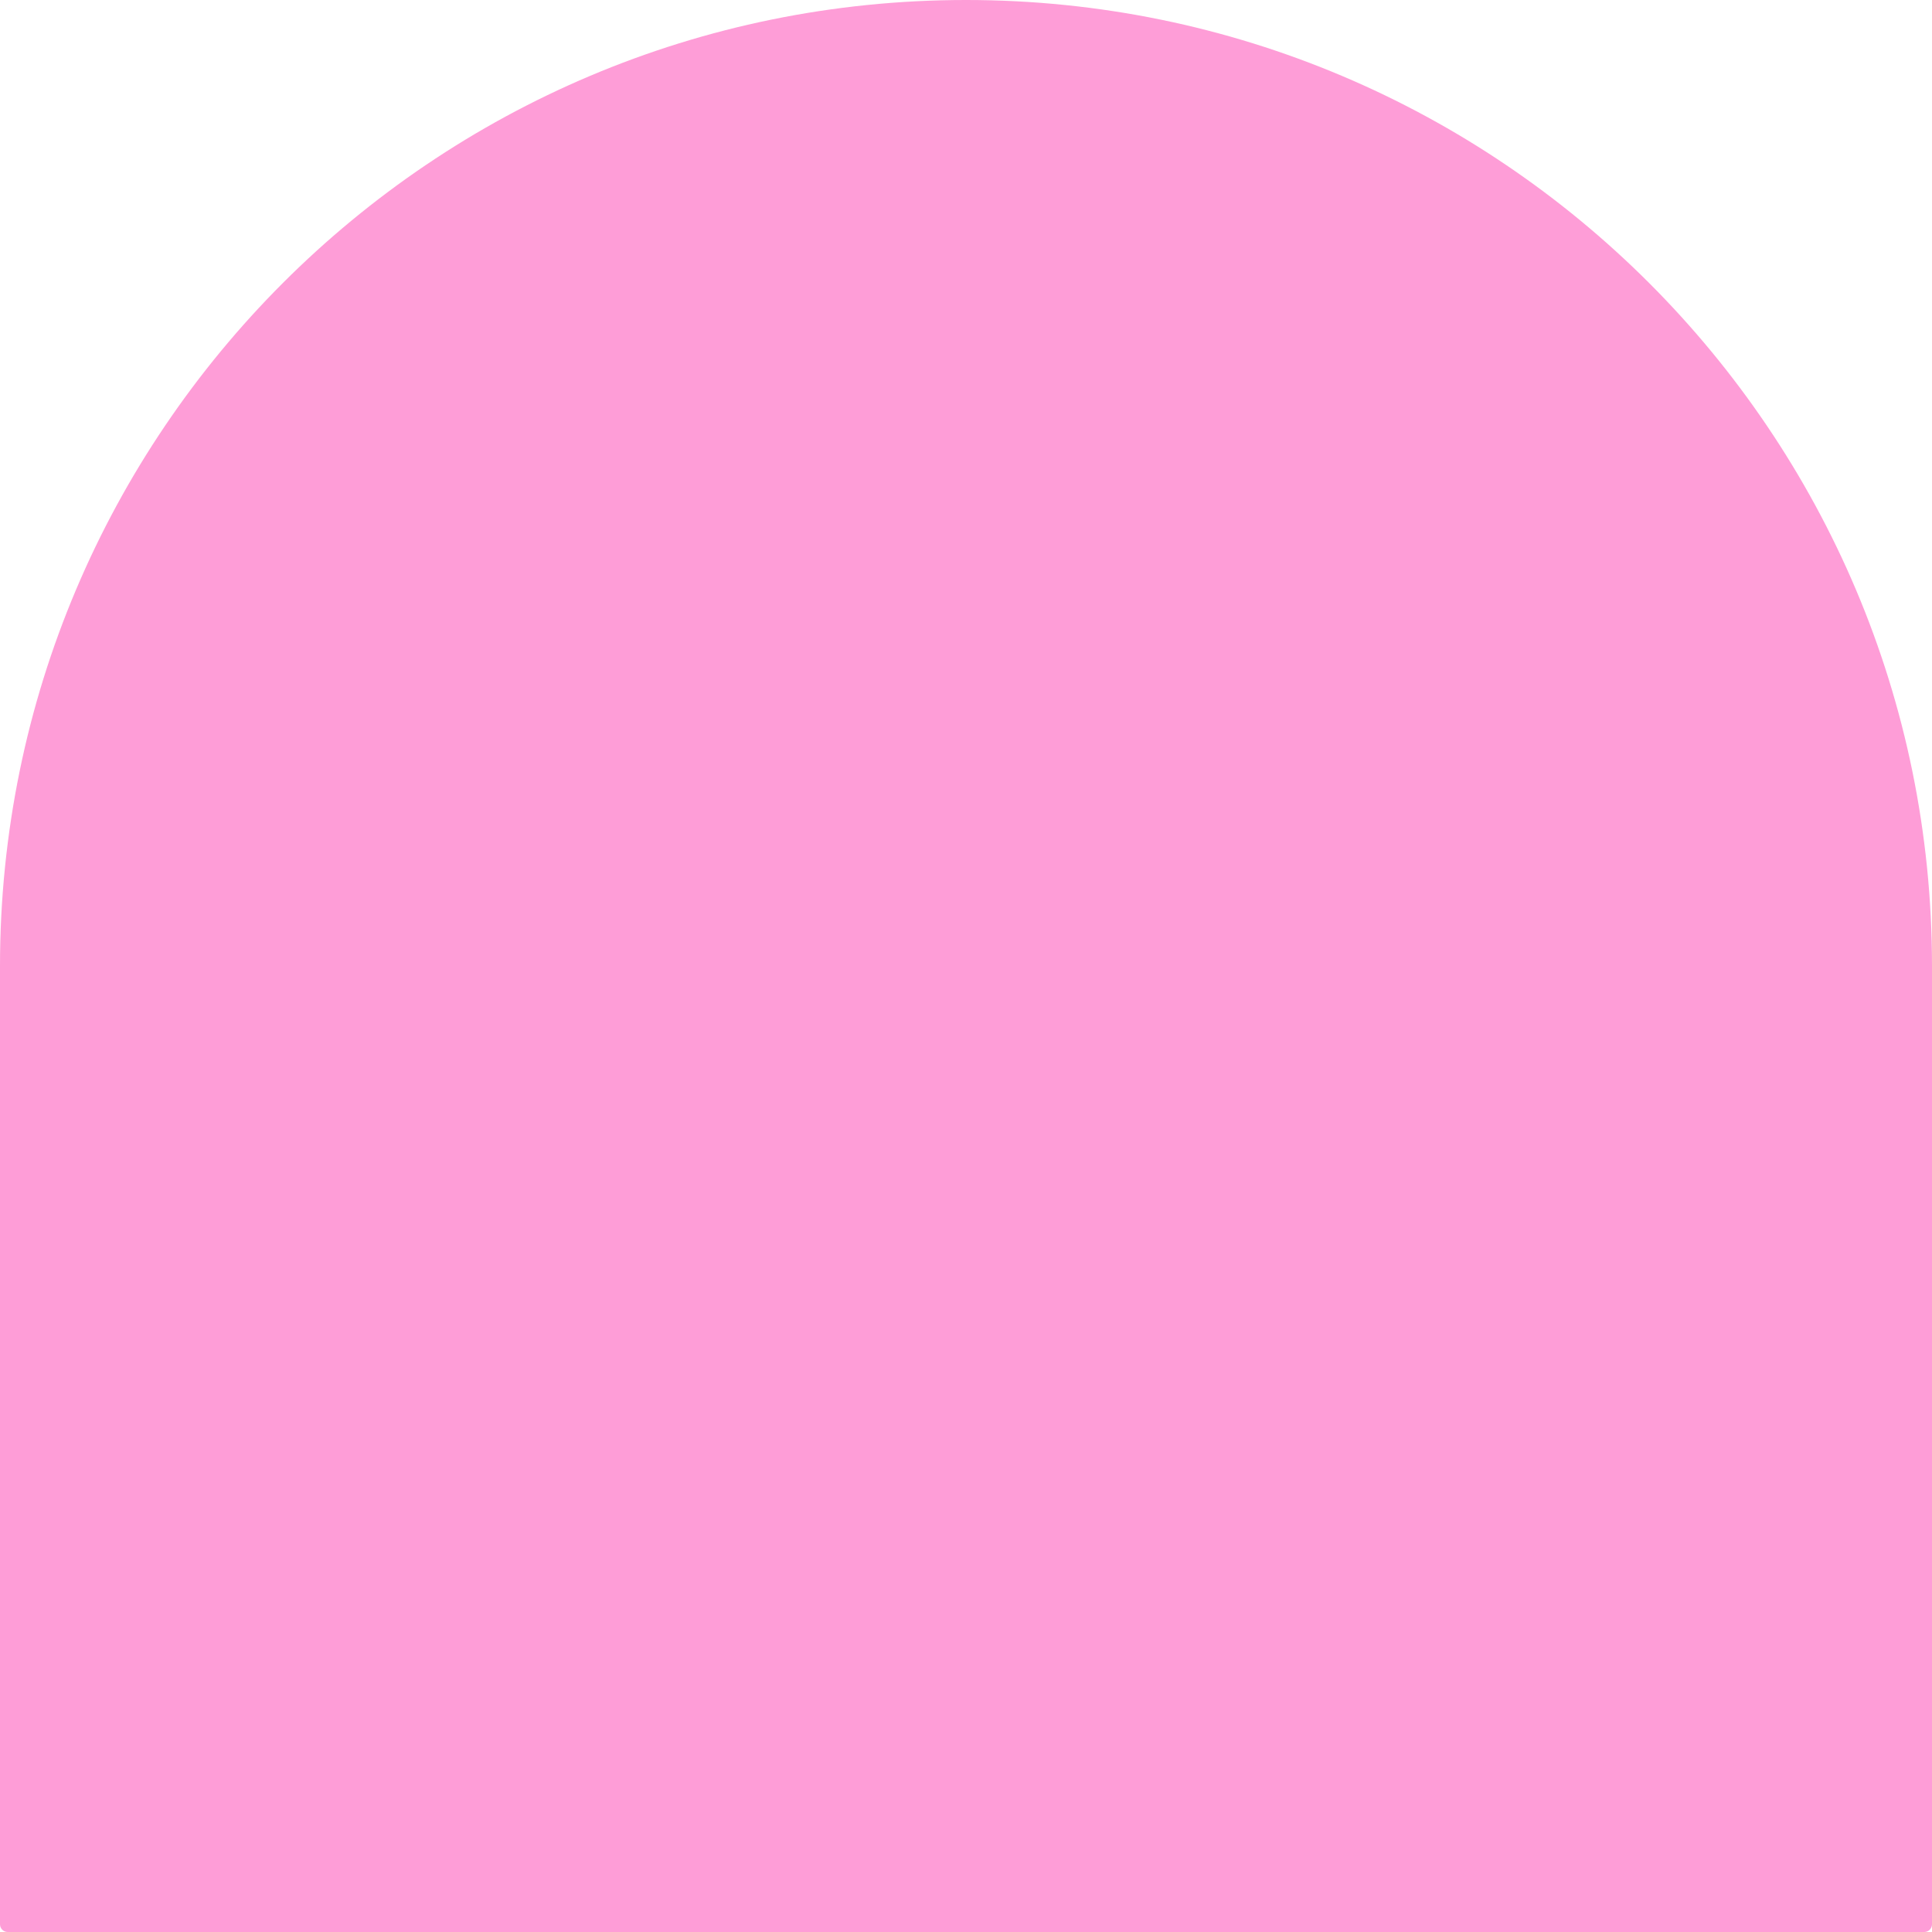 <svg width="140" height="140" viewBox="0 0 140 140" fill="none" xmlns="http://www.w3.org/2000/svg">
<path d="M0 70C0 31.34 31.34 0 70 0C108.66 0 140 31.34 140 70V139.442C140 139.75 139.75 140 139.442 140H0.558C0.25 140 0 139.75 0 139.442V70Z" fill="#FE9DD7"/>
</svg>
